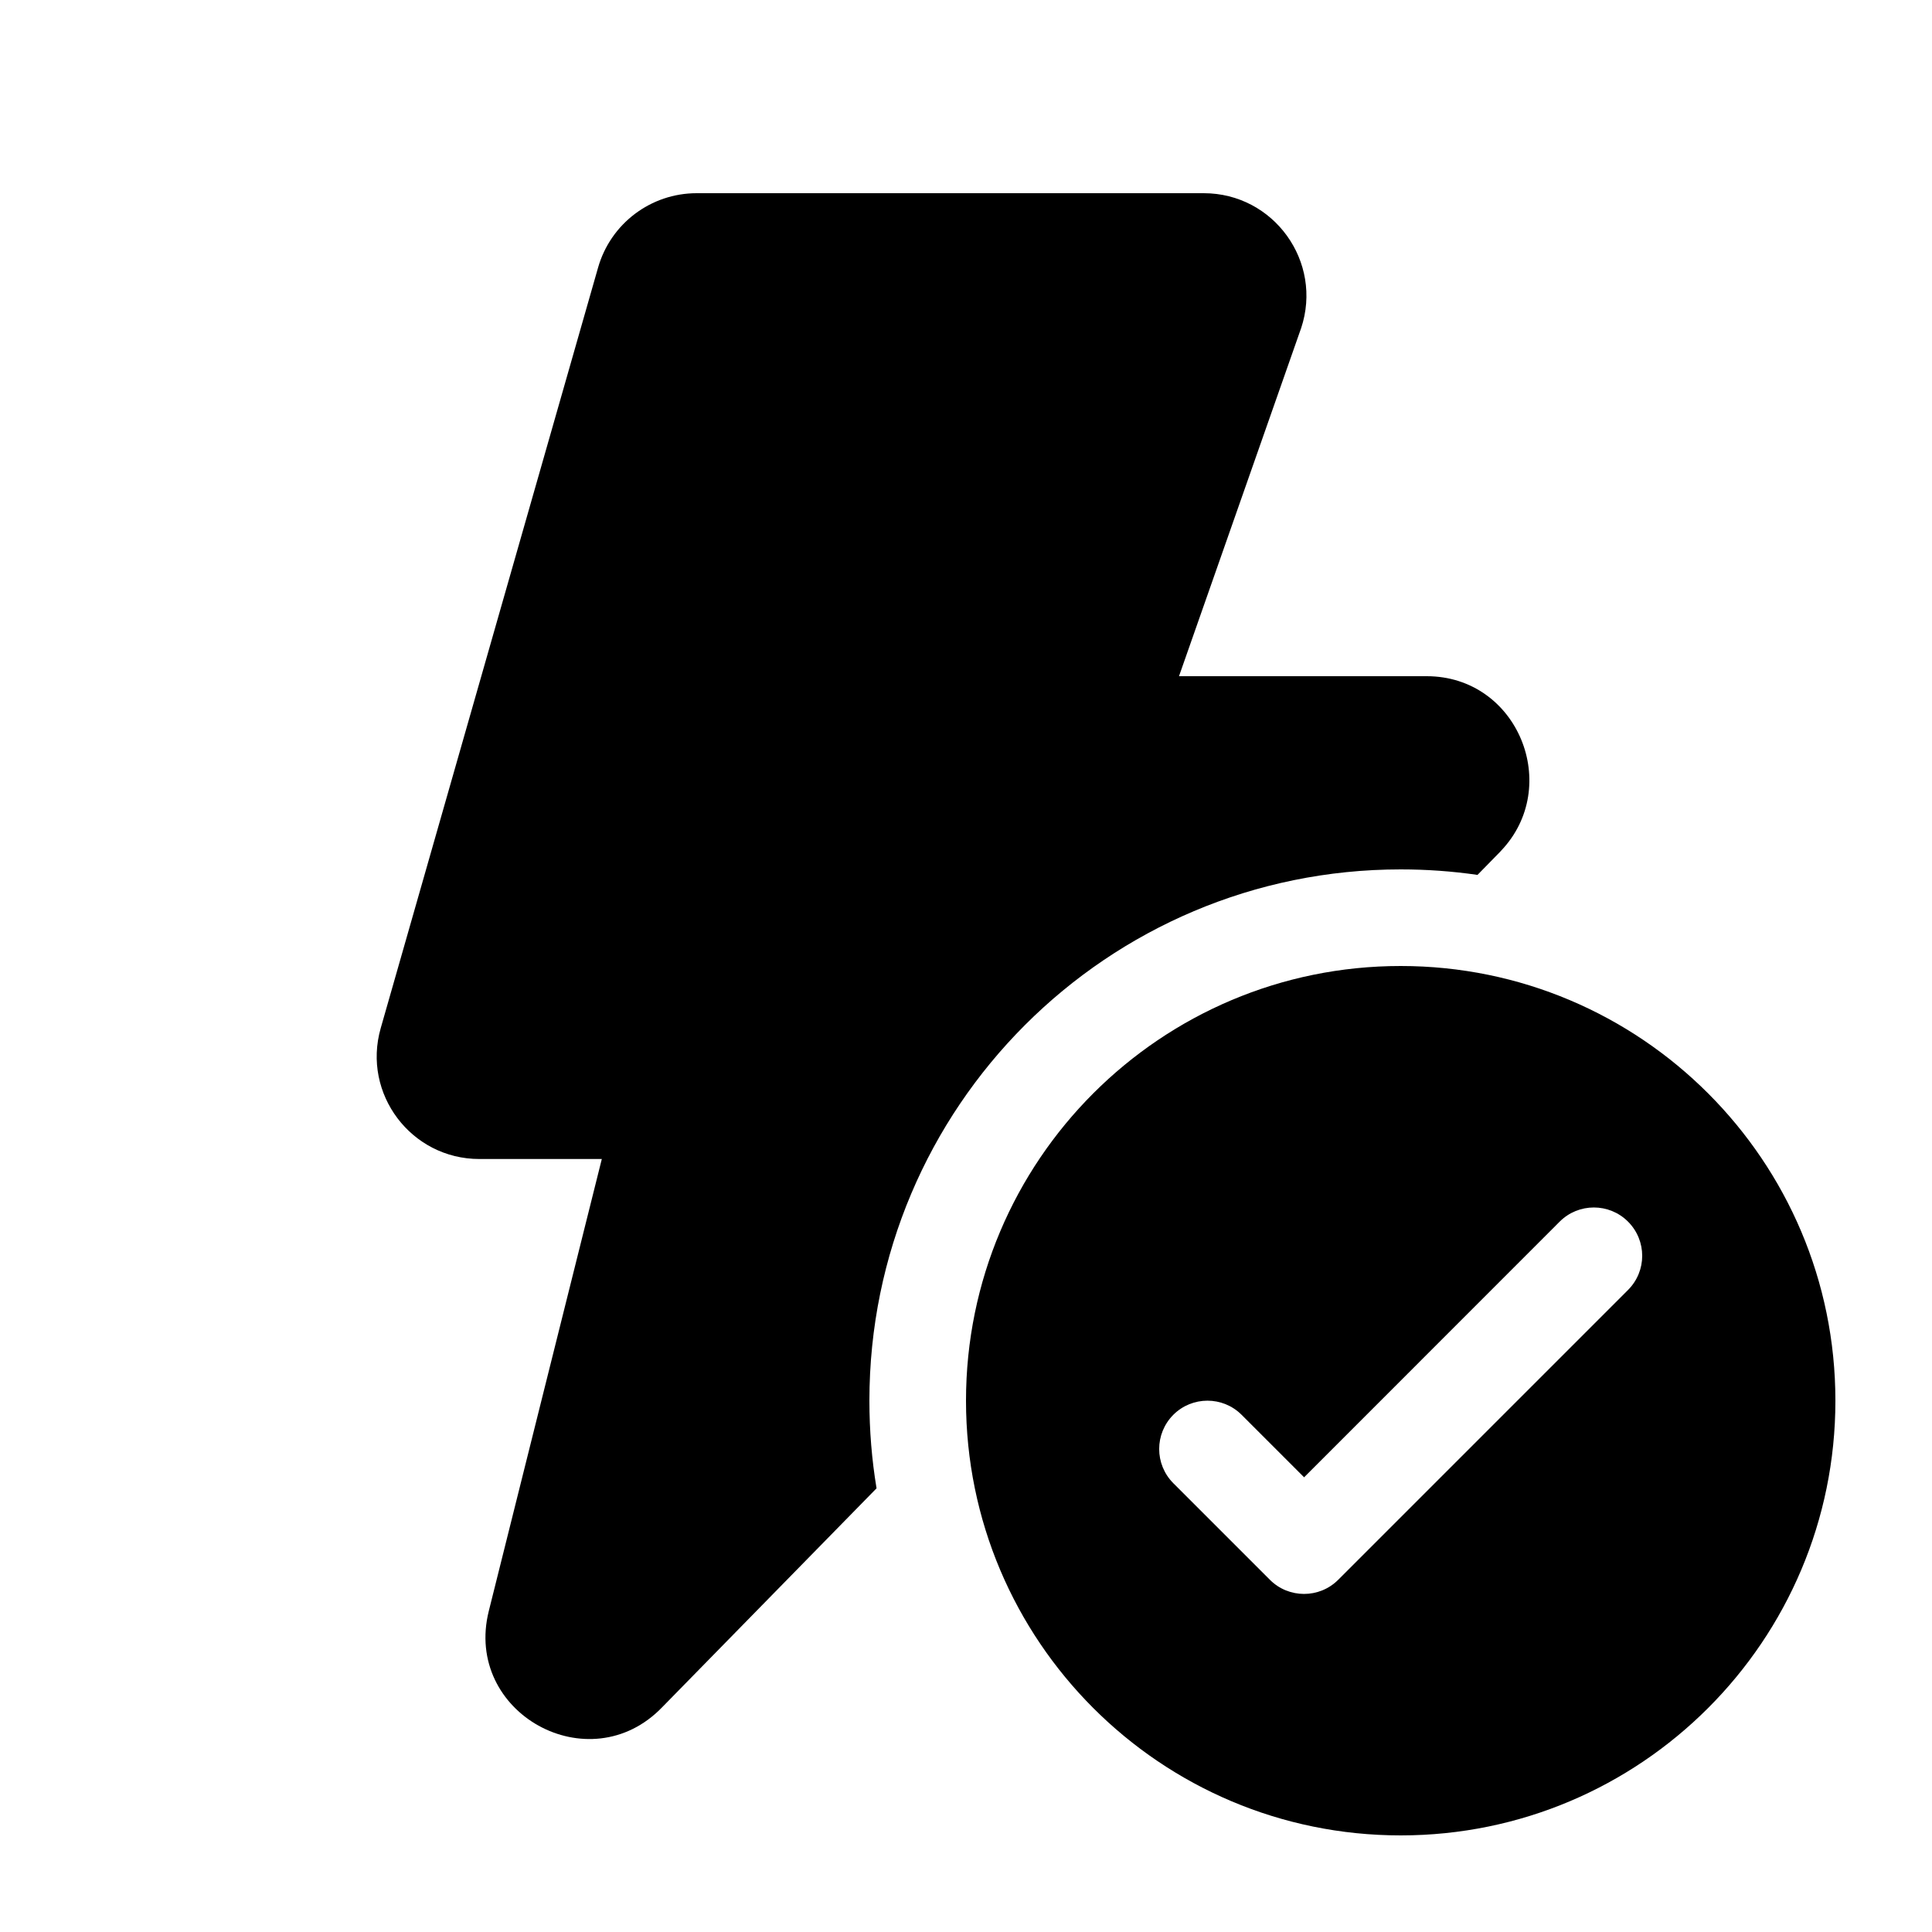 <svg xmlns="http://www.w3.org/2000/svg" viewBox="0 0 20 20" fill="none"><path d="M6.191 2.771C6.321 2.314 6.738 2 7.212 2H12.461C13.186 2 13.698 2.71 13.469 3.398L13.466 3.406L12.205 7H14.769C15.715 7 16.176 8.144 15.535 8.811L15.532 8.815L15.295 9.057C15.035 9.019 14.77 9 14.5 9C11.462 9 9 11.462 9 14.5C9 14.809 9.025 15.112 9.074 15.407L6.855 17.673C6.101 18.455 4.796 17.733 5.06 16.677L6.23 11.998H4.962C4.257 11.998 3.747 11.323 3.941 10.644L6.191 2.771ZM14.5 19C16.985 19 19 16.985 19 14.5C19 12.015 16.985 10 14.5 10C12.014 10 10 12.015 10 14.5C10 16.985 12.014 19 14.5 19ZM16.853 13.354L13.853 16.354C13.658 16.549 13.341 16.549 13.146 16.354L12.146 15.354C11.951 15.158 11.951 14.842 12.146 14.646C12.341 14.451 12.658 14.451 12.853 14.646L13.5 15.293L16.146 12.646C16.341 12.451 16.658 12.451 16.853 12.646C17.049 12.842 17.049 13.158 16.853 13.354Z" fill="currentColor"/></svg>